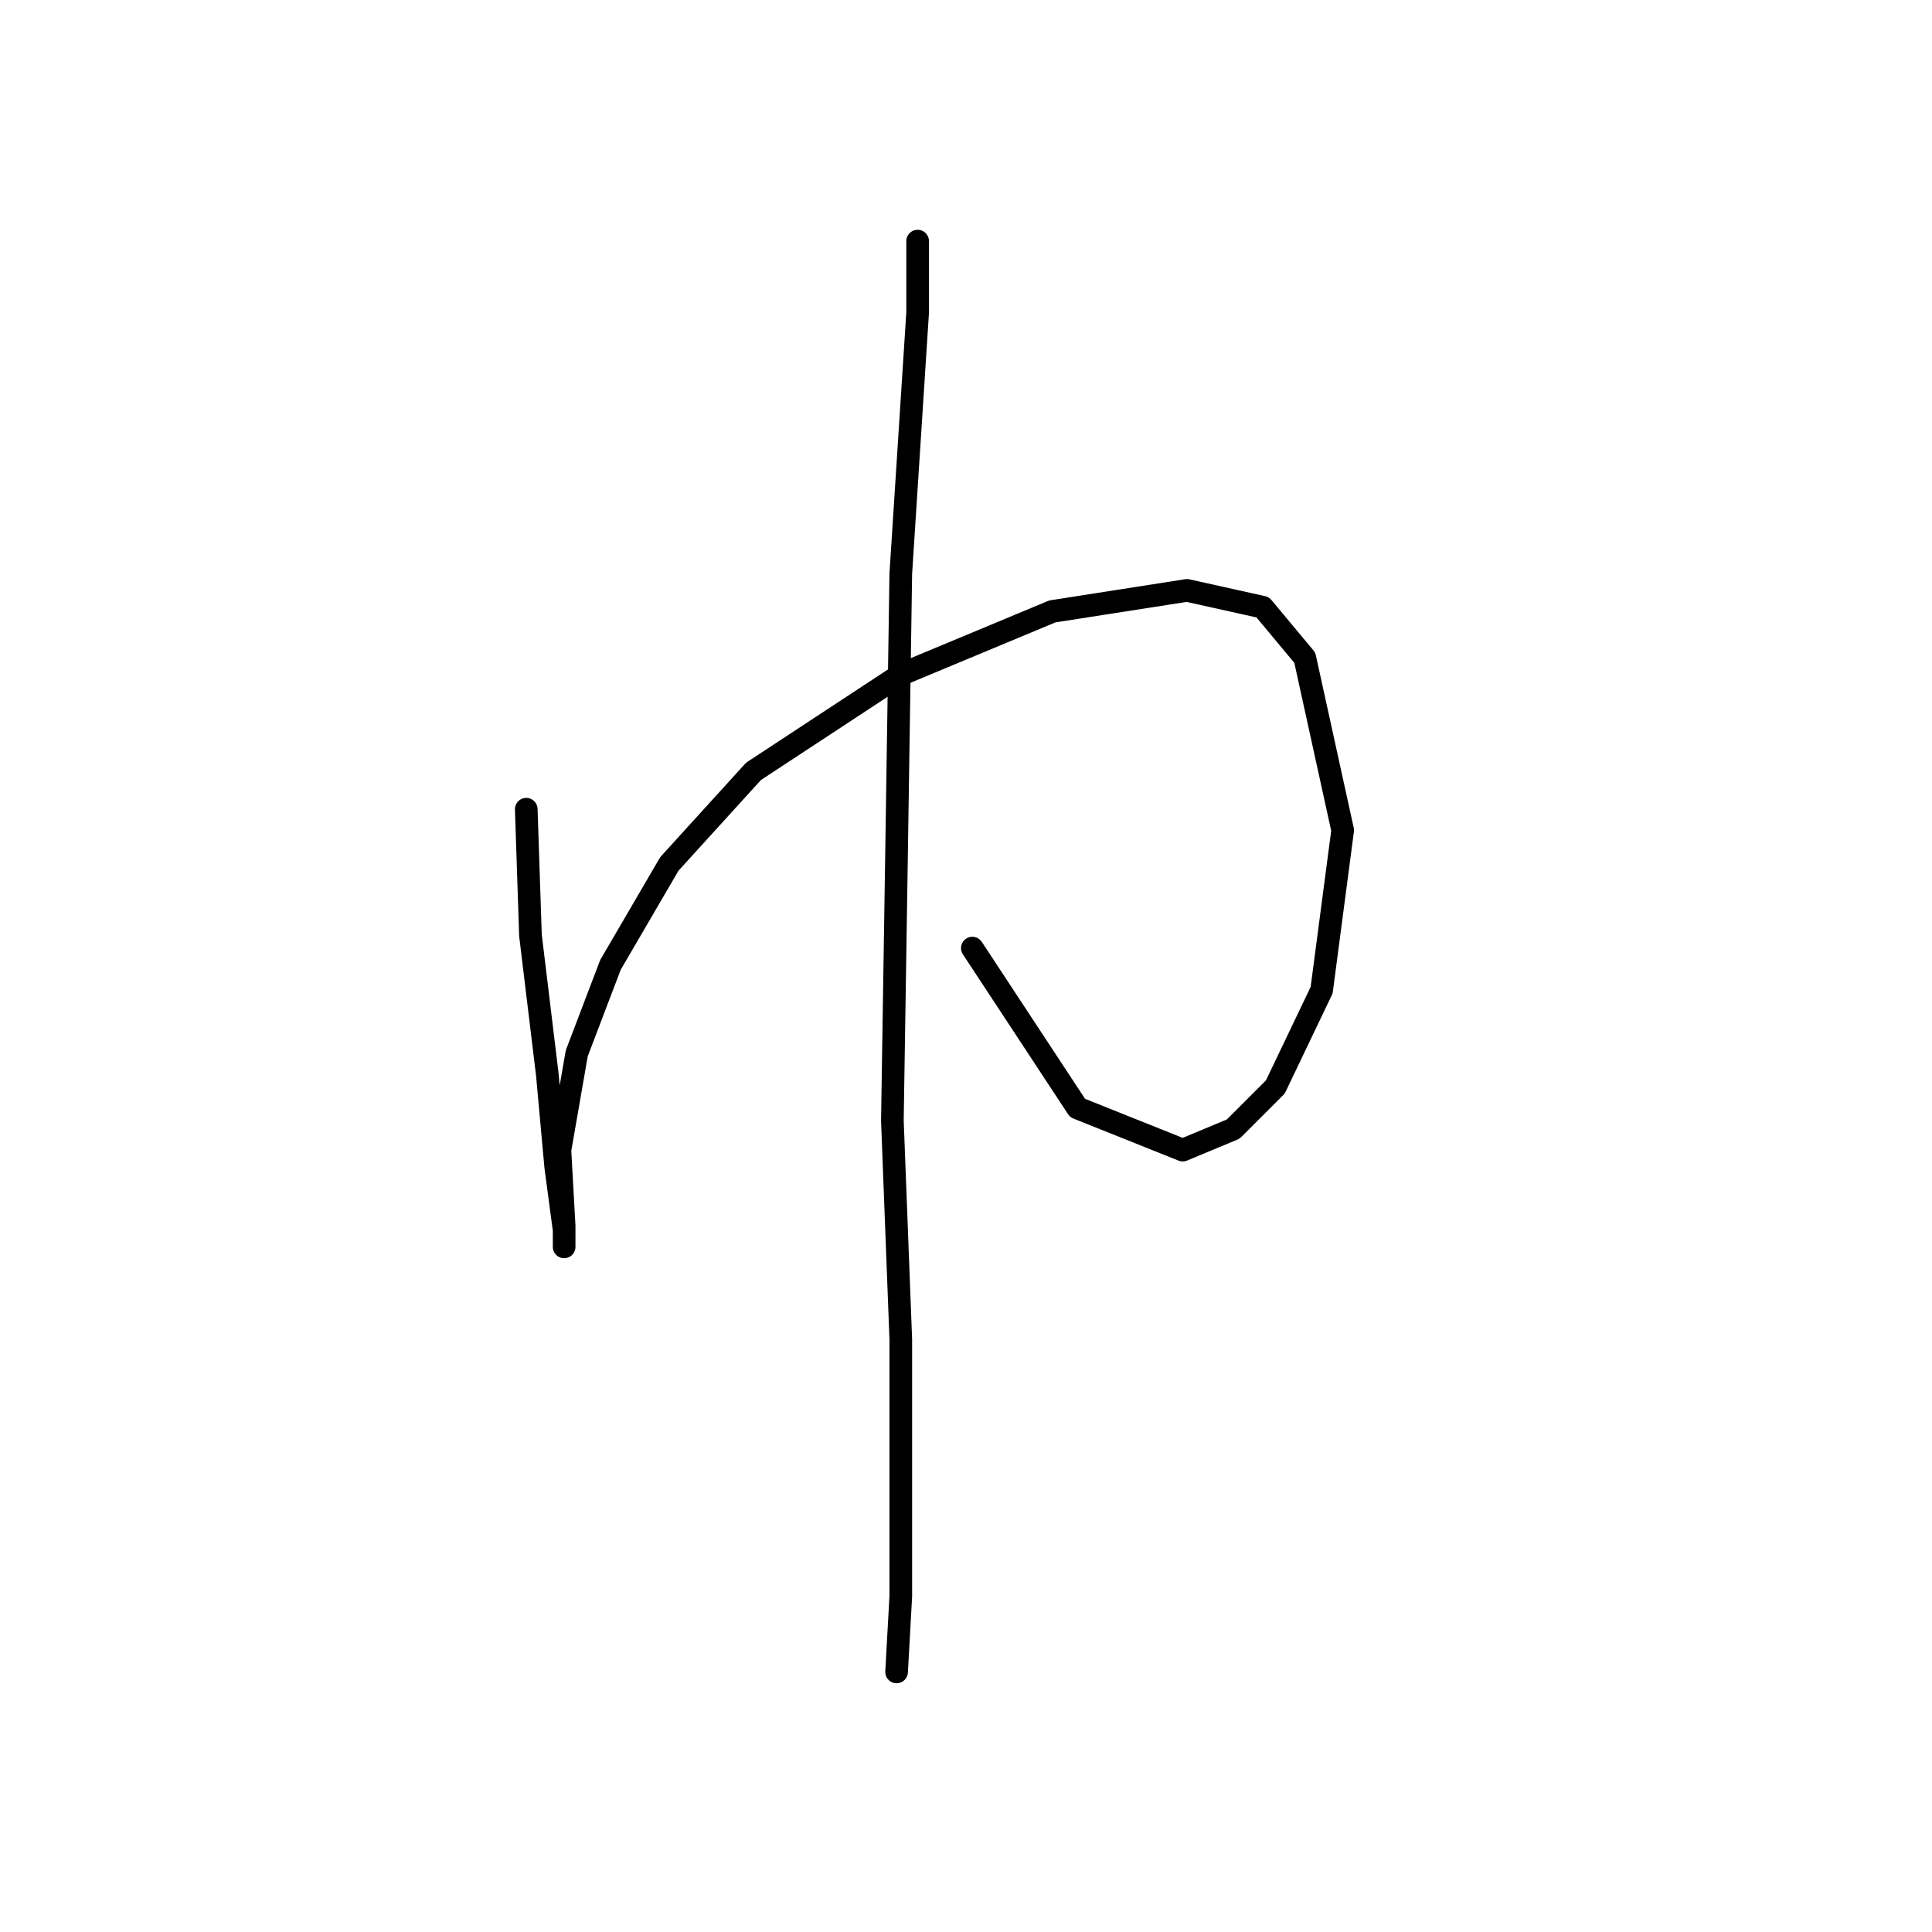 <?xml version="1.0" standalone="no"?>
    <svg width="256" height="256" xmlns="http://www.w3.org/2000/svg" version="1.1">
    <polyline stroke="black" stroke-width="3" stroke-linecap="round" fill="transparent" stroke-linejoin="round" points="69.732 107.227 70.29 123.955 72.52 142.357 73.636 154.624 74.751 162.989 74.751 165.219 74.751 162.431 74.193 152.394 76.424 139.569 80.885 127.859 88.691 114.476 99.844 102.208 119.36 89.383 139.435 81.018 157.279 78.23 167.316 80.461 172.892 87.152 177.911 110.015 175.123 131.204 168.989 144.03 163.412 149.606 156.721 152.394 142.781 146.818 128.84 125.628 128.84 125.628 " />
        <polyline stroke="black" stroke-width="3" stroke-linecap="round" fill="transparent" stroke-linejoin="round" points="121.591 31.948 121.591 41.427 119.36 76 118.803 112.803 118.245 148.491 119.36 177.487 119.36 196.446 119.36 211.502 118.803 221.539 118.803 221.539 " />
        </svg>